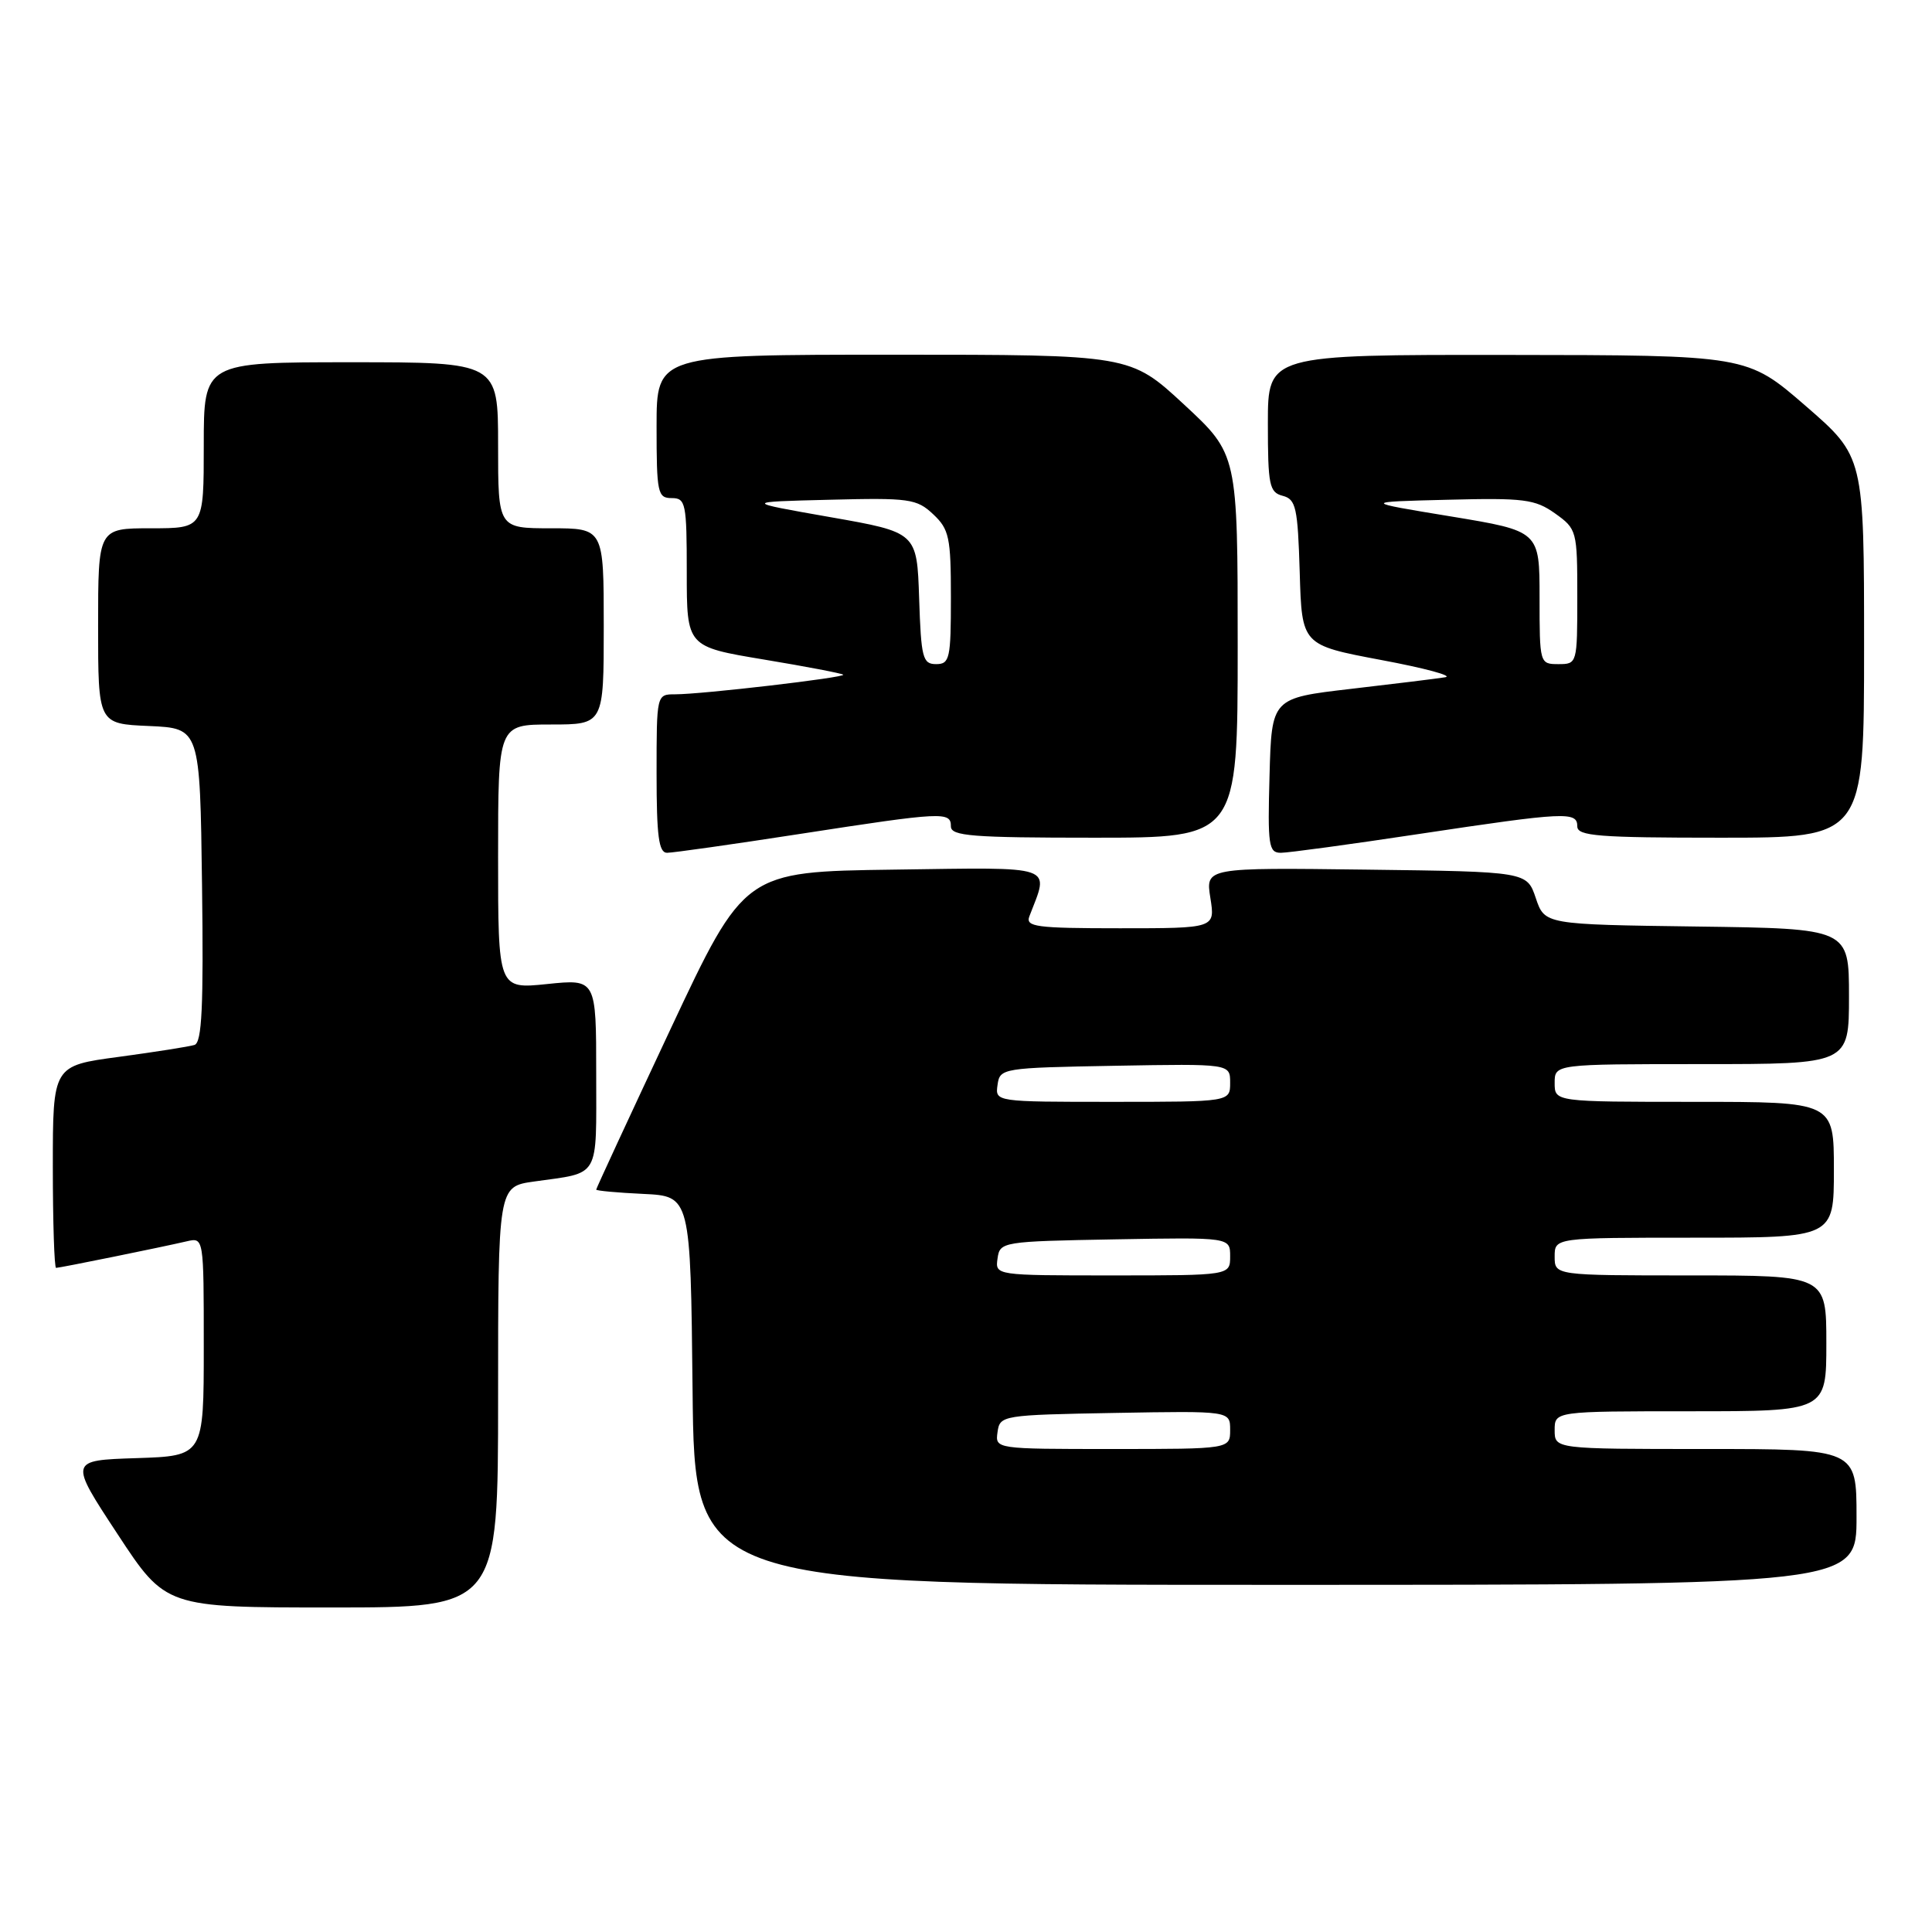 <?xml version="1.0" encoding="UTF-8" standalone="no"?>
<!DOCTYPE svg PUBLIC "-//W3C//DTD SVG 1.1//EN" "http://www.w3.org/Graphics/SVG/1.1/DTD/svg11.dtd" >
<svg xmlns="http://www.w3.org/2000/svg" xmlns:xlink="http://www.w3.org/1999/xlink" version="1.1" viewBox="0 0 256 256">
 <g >
 <path fill="currentColor"
d=" M 66.00 185.11 C 66.00 157.23 66.00 157.23 70.75 156.56 C 79.61 155.31 79.00 156.36 79.00 142.29 C 79.00 129.72 79.00 129.72 72.50 130.39 C 66.00 131.06 66.00 131.06 66.00 113.53 C 66.00 96.00 66.00 96.00 73.00 96.00 C 80.00 96.00 80.00 96.00 80.00 83.00 C 80.00 70.00 80.00 70.00 73.00 70.00 C 66.00 70.00 66.00 70.00 66.00 59.00 C 66.00 48.00 66.00 48.00 46.50 48.00 C 27.00 48.00 27.00 48.00 27.00 59.00 C 27.00 70.00 27.00 70.00 20.00 70.00 C 13.00 70.00 13.00 70.00 13.00 82.95 C 13.00 95.91 13.00 95.91 19.75 96.20 C 26.50 96.50 26.50 96.50 26.77 117.27 C 26.98 133.38 26.76 138.14 25.77 138.46 C 25.07 138.68 20.56 139.39 15.75 140.04 C 7.00 141.21 7.00 141.21 7.00 154.60 C 7.00 161.97 7.20 168.00 7.43 168.00 C 7.93 168.00 21.31 165.28 24.75 164.48 C 27.00 163.96 27.00 163.96 27.00 178.44 C 27.00 192.92 27.00 192.92 18.08 193.21 C 9.15 193.50 9.15 193.50 15.56 203.25 C 21.96 213.00 21.96 213.00 43.98 213.00 C 66.00 213.00 66.00 213.00 66.00 185.11 Z  M 246.00 201.00 C 246.00 192.00 246.00 192.00 226.00 192.00 C 206.00 192.00 206.00 192.00 206.00 189.50 C 206.00 187.00 206.00 187.00 224.00 187.00 C 242.00 187.00 242.00 187.00 242.00 178.00 C 242.00 169.00 242.00 169.00 224.00 169.00 C 206.00 169.00 206.00 169.00 206.00 166.50 C 206.00 164.00 206.00 164.00 224.50 164.00 C 243.00 164.00 243.00 164.00 243.00 155.00 C 243.00 146.00 243.00 146.00 224.50 146.00 C 206.00 146.00 206.00 146.00 206.00 143.50 C 206.00 141.00 206.00 141.00 225.50 141.00 C 245.00 141.00 245.00 141.00 245.00 132.02 C 245.00 123.04 245.00 123.04 224.84 122.77 C 204.68 122.50 204.68 122.50 203.50 119.00 C 202.32 115.50 202.32 115.50 181.03 115.23 C 159.74 114.96 159.74 114.96 160.38 118.98 C 161.02 123.00 161.02 123.00 148.40 123.00 C 137.27 123.00 135.86 122.81 136.40 121.41 C 139.04 114.53 140.21 114.93 118.44 115.23 C 98.64 115.50 98.64 115.50 88.82 136.42 C 83.42 147.93 79.00 157.47 79.00 157.63 C 79.00 157.78 81.81 158.04 85.25 158.20 C 91.50 158.50 91.50 158.50 91.77 184.25 C 92.03 210.00 92.03 210.00 169.02 210.00 C 246.00 210.00 246.00 210.00 246.00 201.00 Z  M 106.00 110.50 C 124.98 107.57 126.00 107.52 126.00 109.50 C 126.00 110.78 128.78 111.00 145.00 111.00 C 164.00 111.00 164.00 111.00 164.00 85.59 C 164.00 60.19 164.00 60.19 156.88 53.59 C 149.76 47.00 149.76 47.00 118.38 47.00 C 87.00 47.00 87.00 47.00 87.00 56.50 C 87.00 65.33 87.14 66.00 89.00 66.00 C 90.86 66.00 91.00 66.67 91.00 75.85 C 91.00 85.69 91.00 85.69 101.21 87.39 C 106.82 88.32 111.56 89.23 111.73 89.40 C 112.10 89.77 93.02 92.00 89.46 92.00 C 87.00 92.00 87.00 92.01 87.00 102.50 C 87.00 110.81 87.29 113.00 88.39 113.00 C 89.16 113.00 97.08 111.88 106.00 110.50 Z  M 188.00 110.51 C 207.48 107.58 209.00 107.51 209.00 109.50 C 209.00 110.78 211.78 111.00 228.00 111.00 C 247.00 111.00 247.00 111.00 247.00 85.75 C 247.00 60.50 247.00 60.50 239.25 53.78 C 231.50 47.06 231.50 47.06 199.75 47.03 C 168.00 47.00 168.00 47.00 168.00 56.09 C 168.00 64.29 168.19 65.24 169.97 65.70 C 171.72 66.16 171.96 67.24 172.22 75.84 C 172.50 85.47 172.50 85.47 183.00 87.45 C 188.78 88.53 192.60 89.56 191.50 89.74 C 190.40 89.92 184.78 90.61 179.00 91.28 C 168.50 92.50 168.50 92.50 168.22 102.75 C 167.96 112.03 168.10 113.00 169.72 113.00 C 170.70 113.00 178.93 111.88 188.00 110.51 Z  M 132.18 189.75 C 132.49 187.54 132.79 187.49 147.75 187.22 C 163.00 186.95 163.00 186.95 163.00 189.47 C 163.00 192.00 163.00 192.00 147.43 192.00 C 131.86 192.00 131.86 192.00 132.18 189.75 Z  M 132.18 166.75 C 132.49 164.54 132.79 164.49 147.75 164.22 C 163.00 163.95 163.00 163.95 163.00 166.47 C 163.00 169.00 163.00 169.00 147.43 169.00 C 131.86 169.00 131.86 169.00 132.18 166.75 Z  M 132.18 143.75 C 132.49 141.54 132.79 141.49 147.75 141.22 C 163.00 140.95 163.00 140.95 163.00 143.47 C 163.00 146.00 163.00 146.00 147.43 146.00 C 131.86 146.00 131.86 146.00 132.18 143.75 Z  M 121.79 79.27 C 121.50 70.54 121.50 70.54 110.00 68.52 C 98.50 66.50 98.50 66.50 109.90 66.22 C 120.49 65.95 121.47 66.09 123.65 68.14 C 125.77 70.13 126.00 71.20 126.00 79.17 C 126.00 87.27 125.84 88.00 124.04 88.00 C 122.26 88.00 122.05 87.18 121.79 79.27 Z  M 204.00 79.18 C 204.00 70.37 204.00 70.37 192.25 68.43 C 180.50 66.50 180.50 66.50 191.80 66.22 C 201.94 65.96 203.40 66.15 206.05 68.03 C 208.94 70.09 209.00 70.32 209.00 79.07 C 209.00 87.93 208.98 88.00 206.50 88.00 C 204.02 88.00 204.00 87.92 204.00 79.18 Z "/>
</g>
</svg>